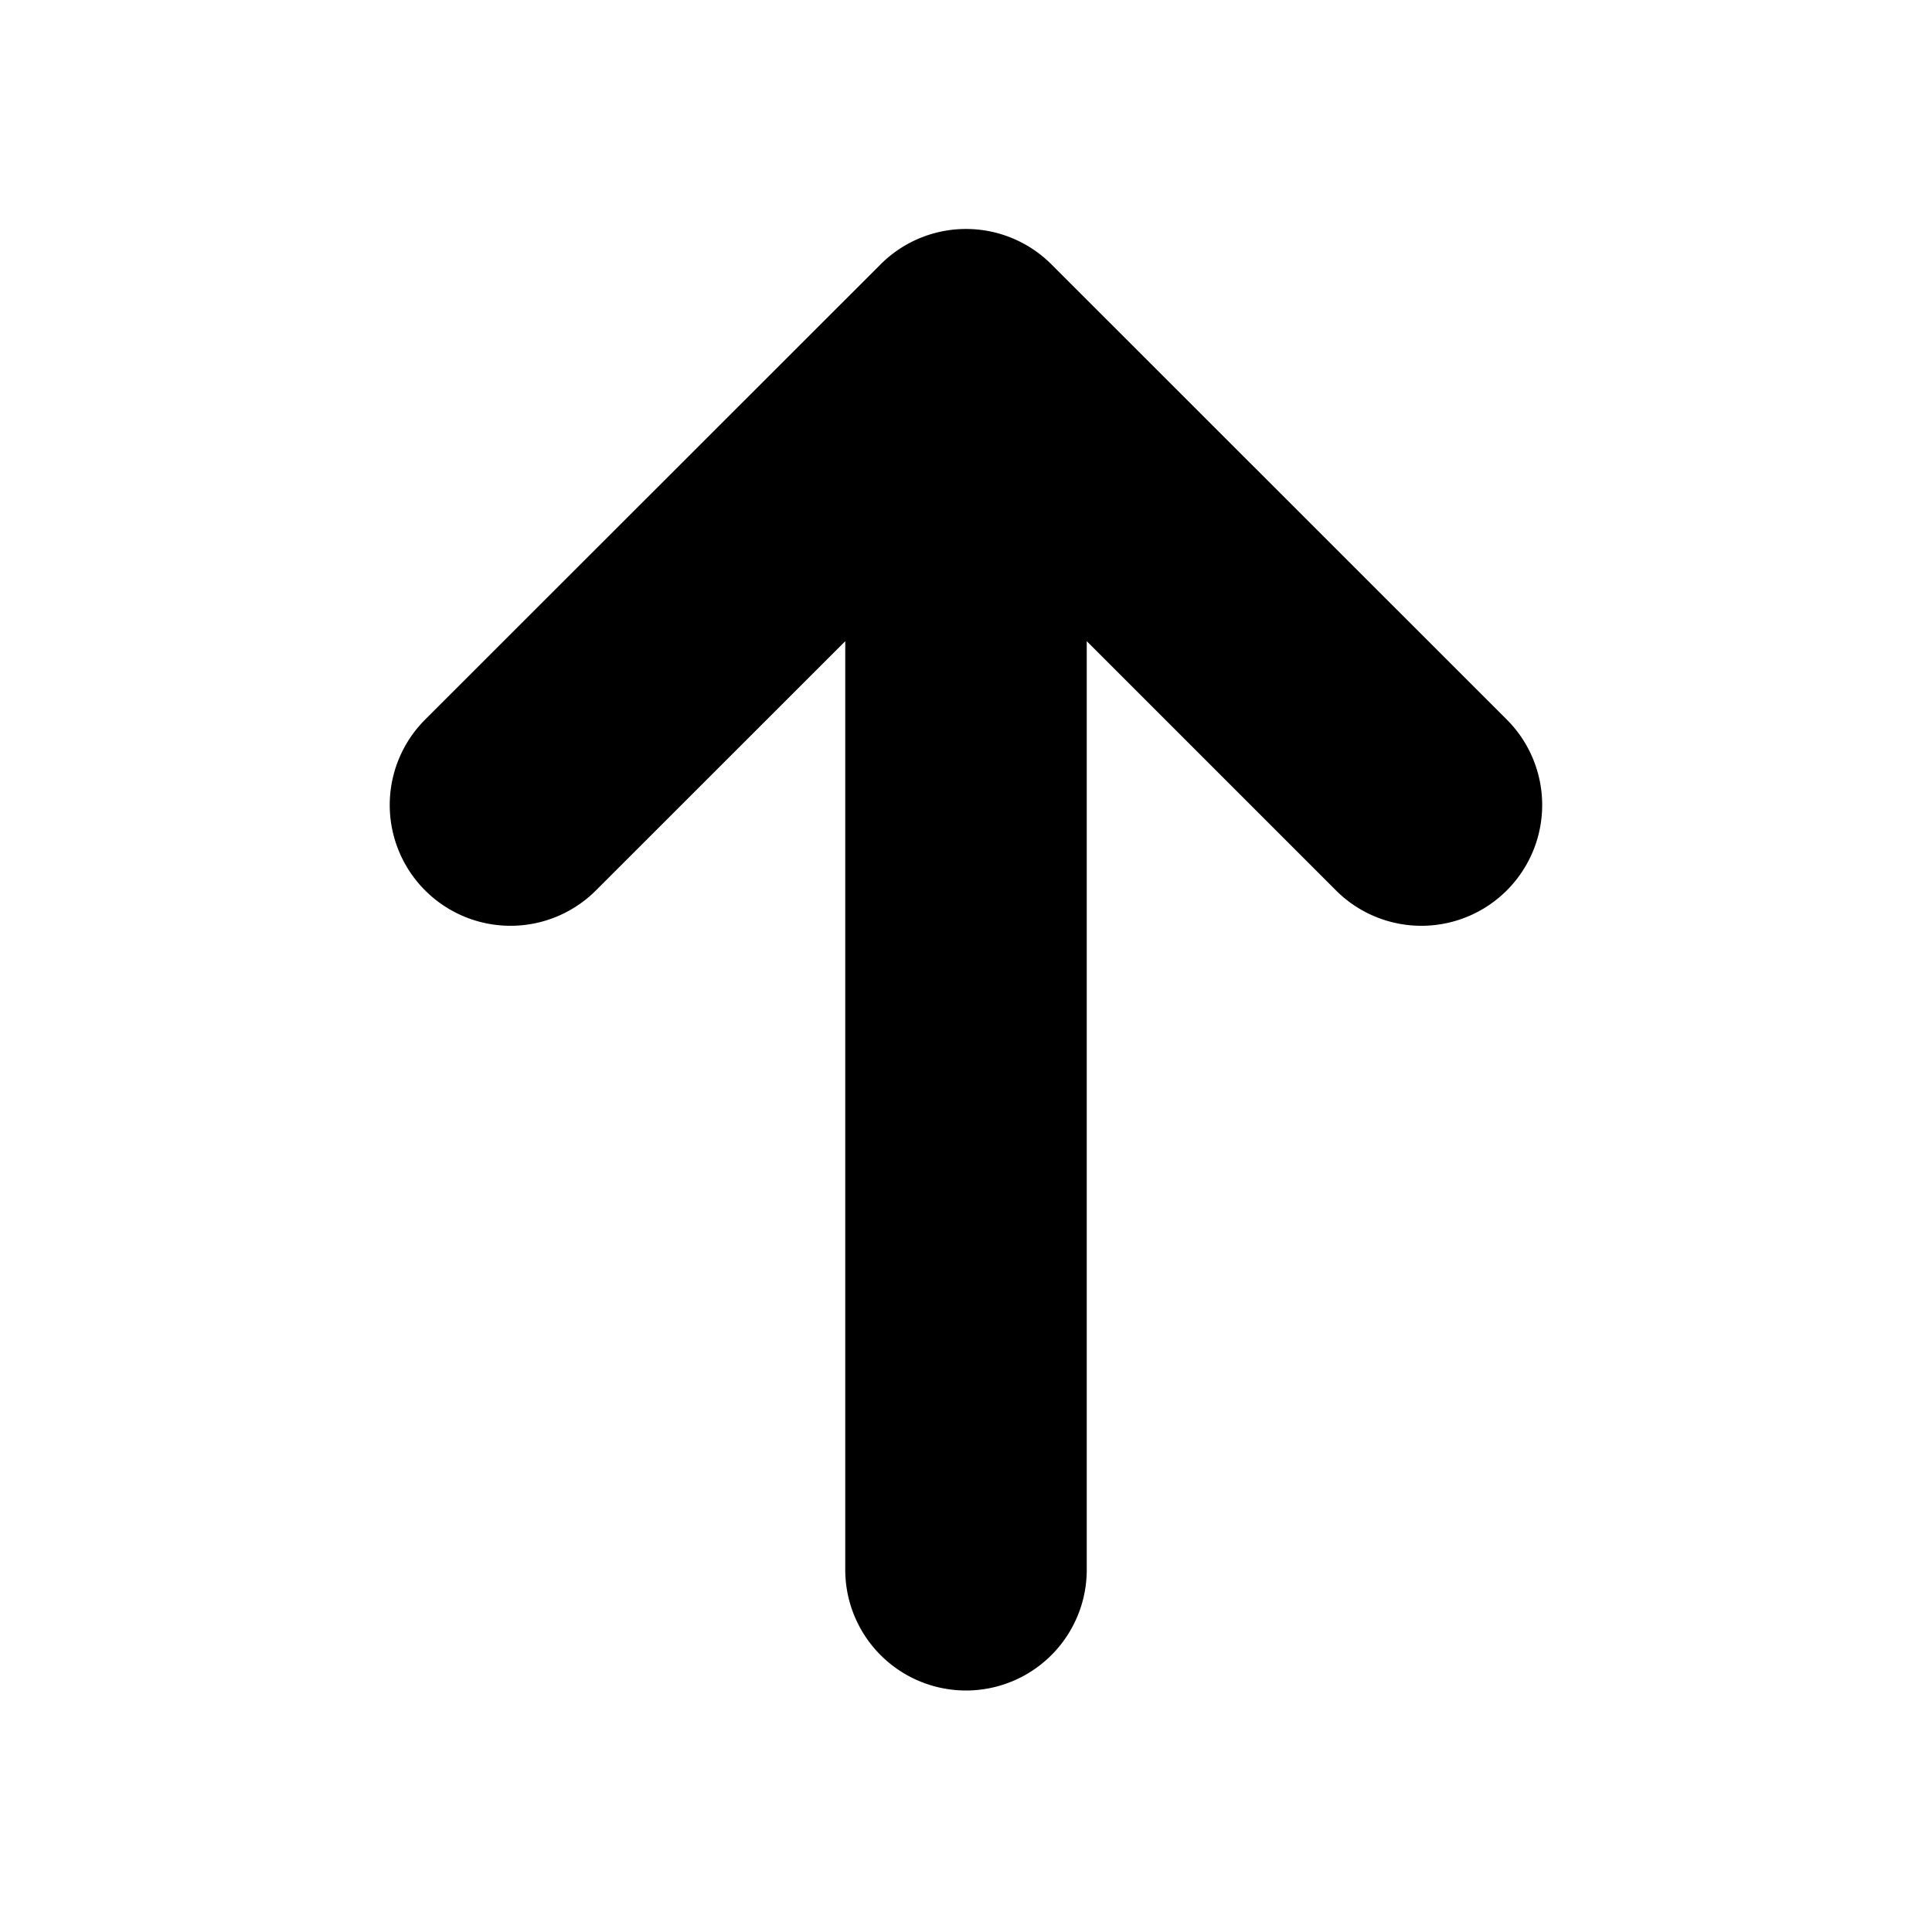 <svg xmlns="http://www.w3.org/2000/svg" width="24" height="24">
  <defs/>
  <path  d="M13.06,3.283 A1.5 1.5 0 0 0 10.94,3.283 L5.281,8.939 A1.5 1.5 0 0 0 7.403,11.061 L10.5,7.965 L10.5,19.5 A1.5 1.5 0 0 0 13.5,19.5 L13.5,7.965 L16.596,11.061 A1.5 1.5 0 1 0 18.718,8.939 L13.06,3.283 Z"/>
</svg>

